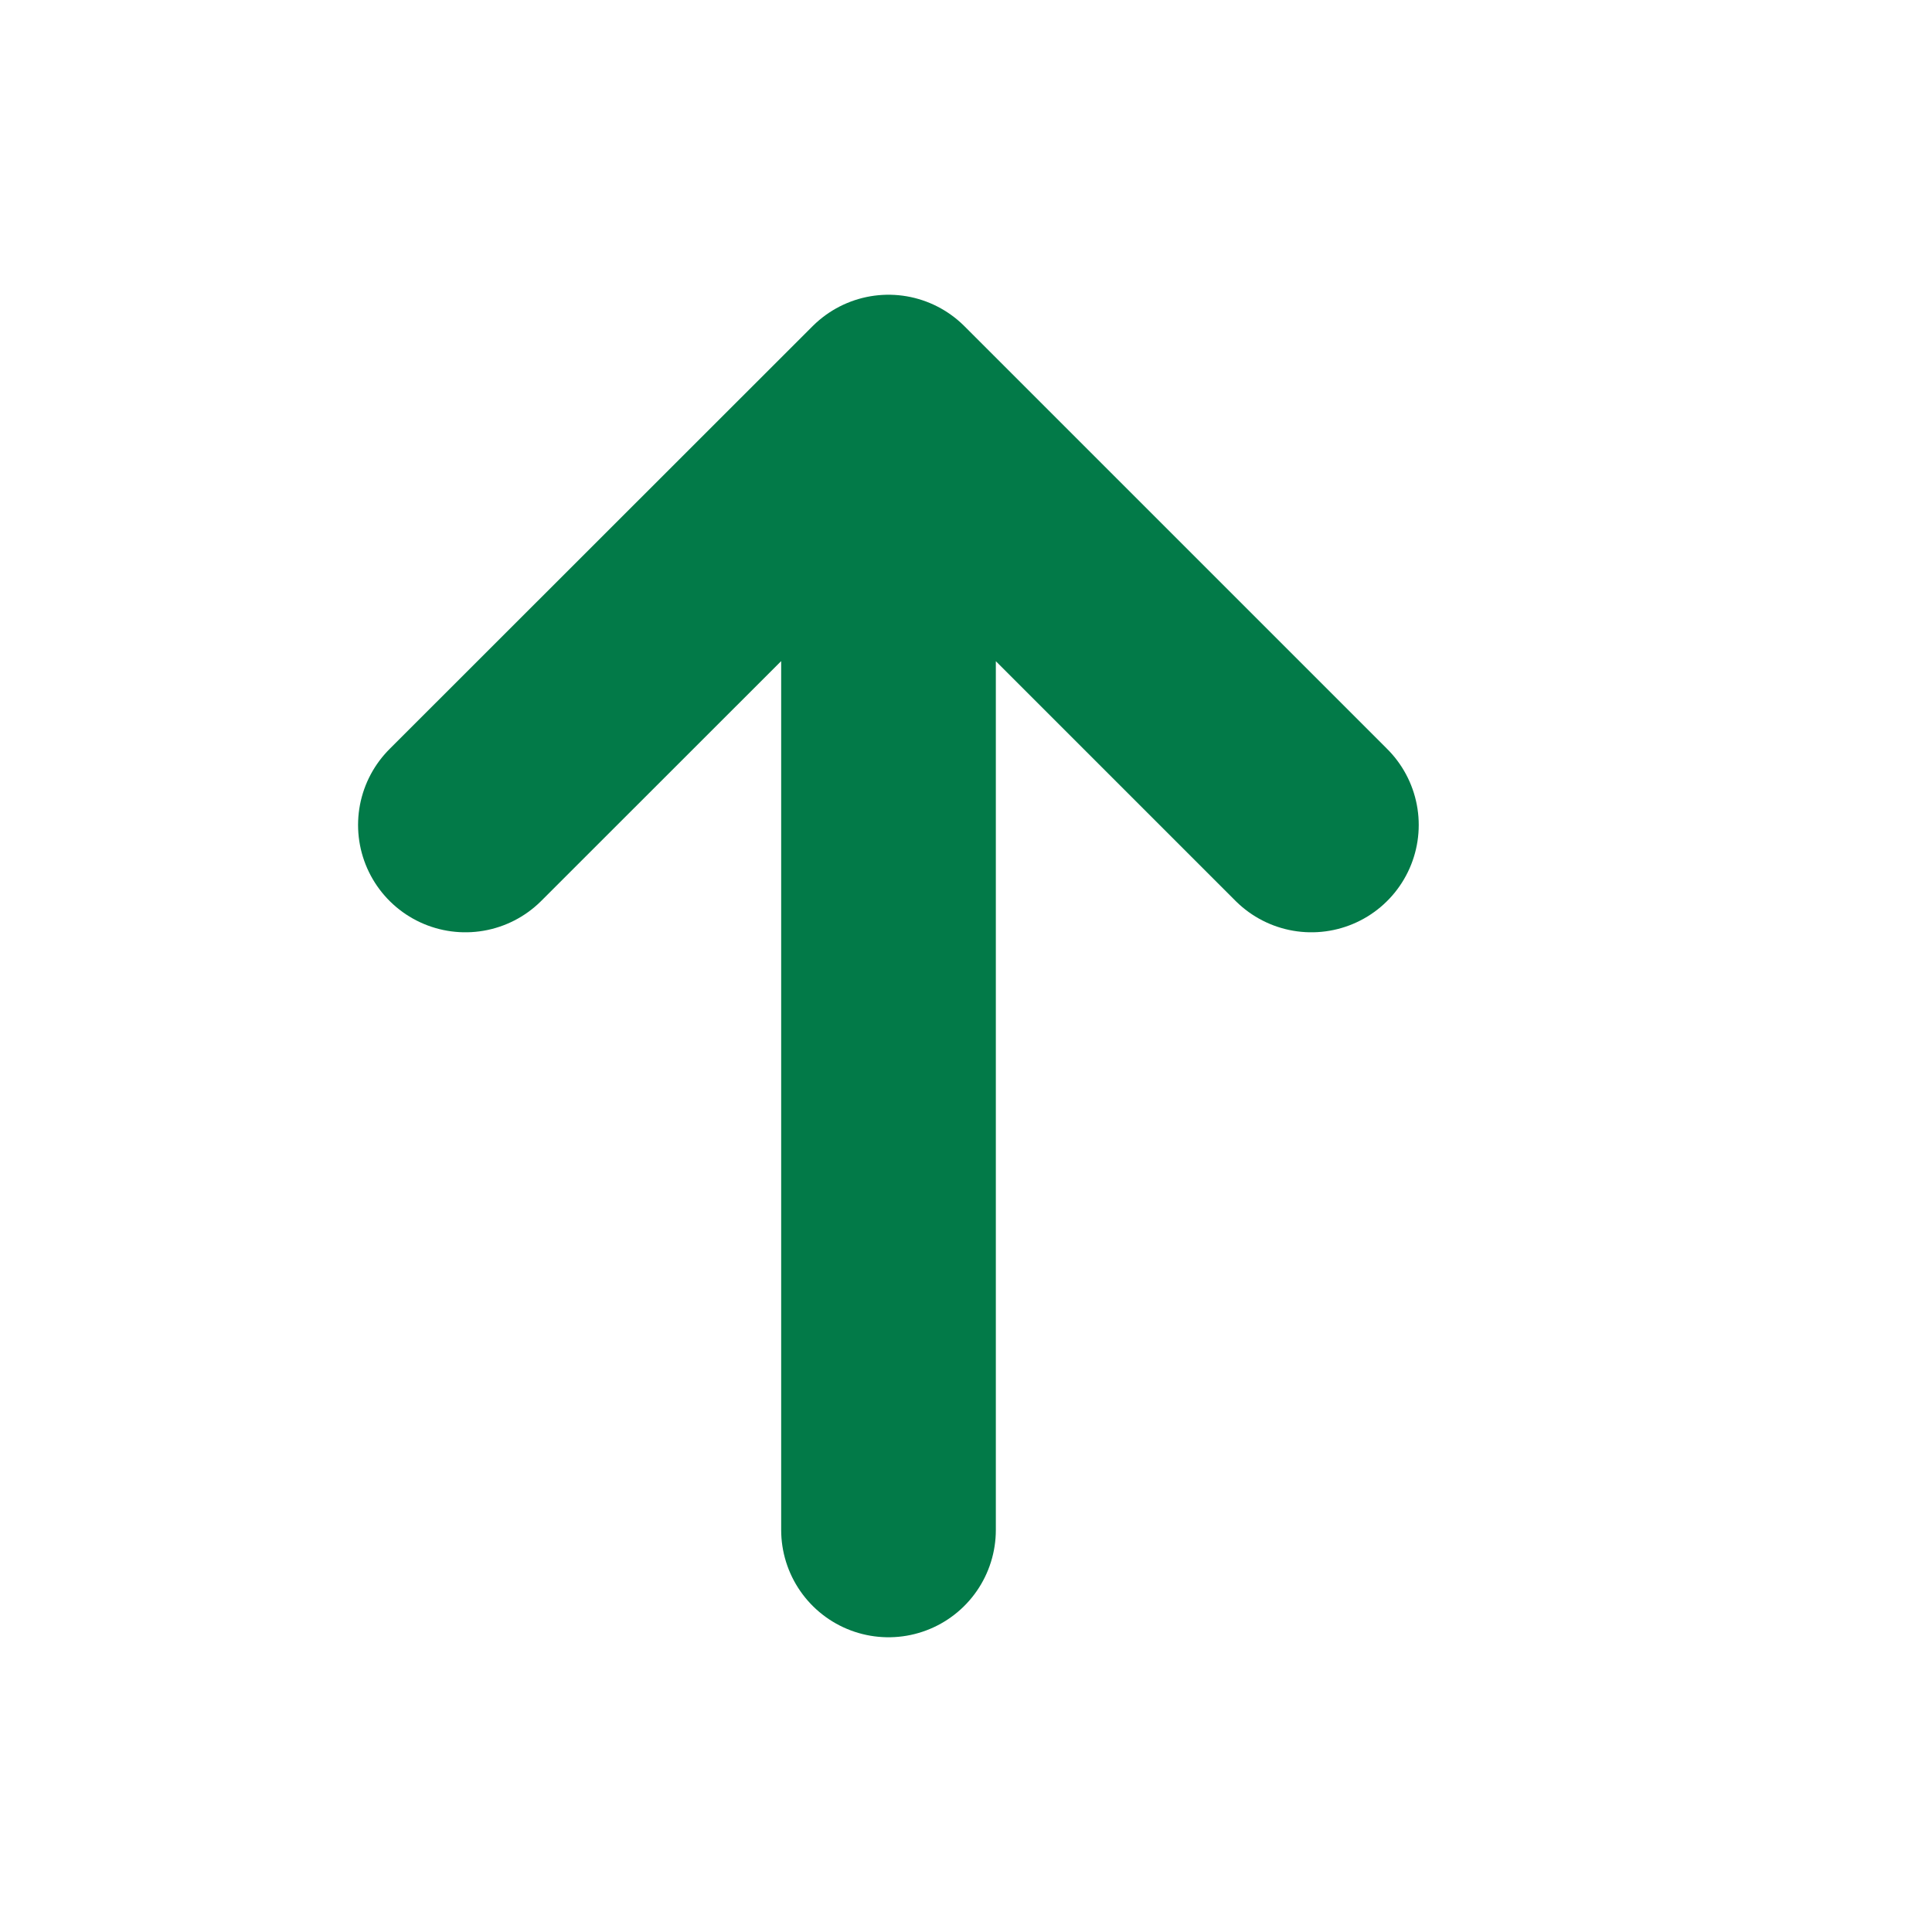 <svg width="9" height="9" viewBox="0 0 9 9" fill="none" xmlns="http://www.w3.org/2000/svg">
<path d="M4.139 7.127V1.873M4.139 1.873L2.168 3.843M4.139 1.873L6.109 3.843" stroke="#027A48" stroke-linecap="round" stroke-linejoin="round"/>
</svg>

